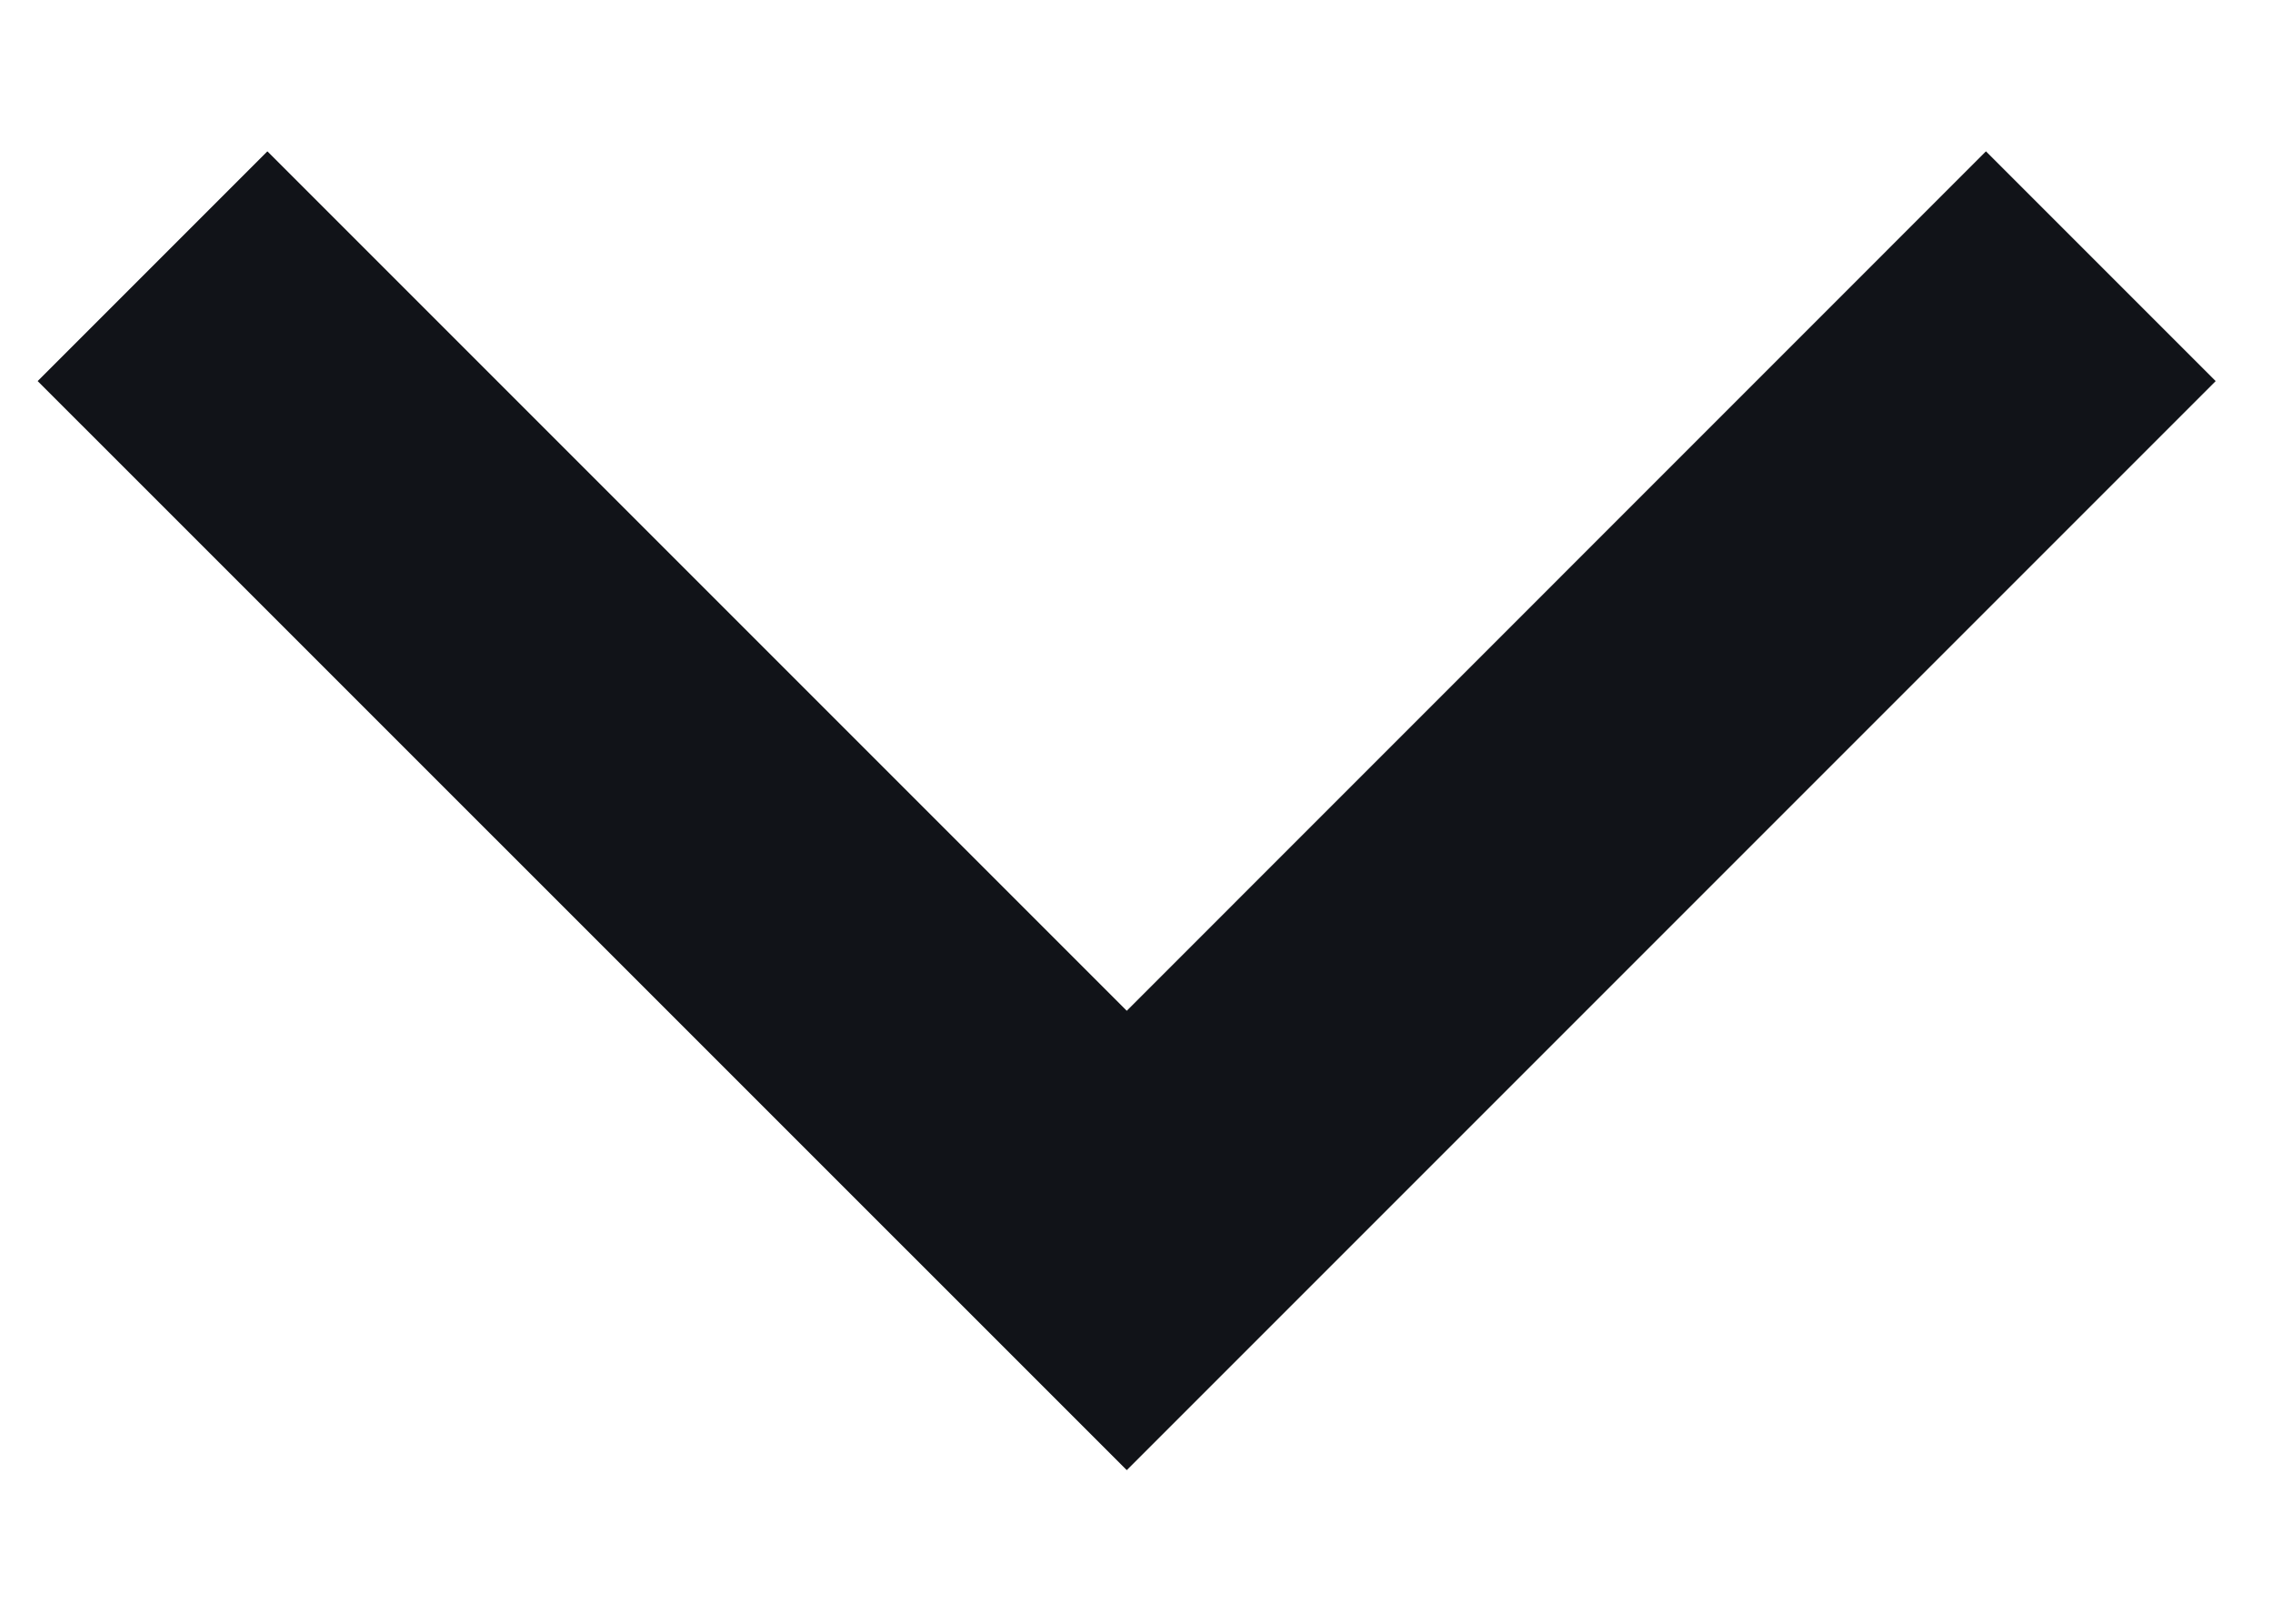 <svg width="14" height="10" viewBox="0 0 14 10" fill="none" xmlns="http://www.w3.org/2000/svg">
<path d="M6.94 6.225L1.647 0.932L0.232 2.347L6.94 9.054L13.647 2.347L12.232 0.932L6.94 6.225Z" fill="#111318"/>
</svg>
